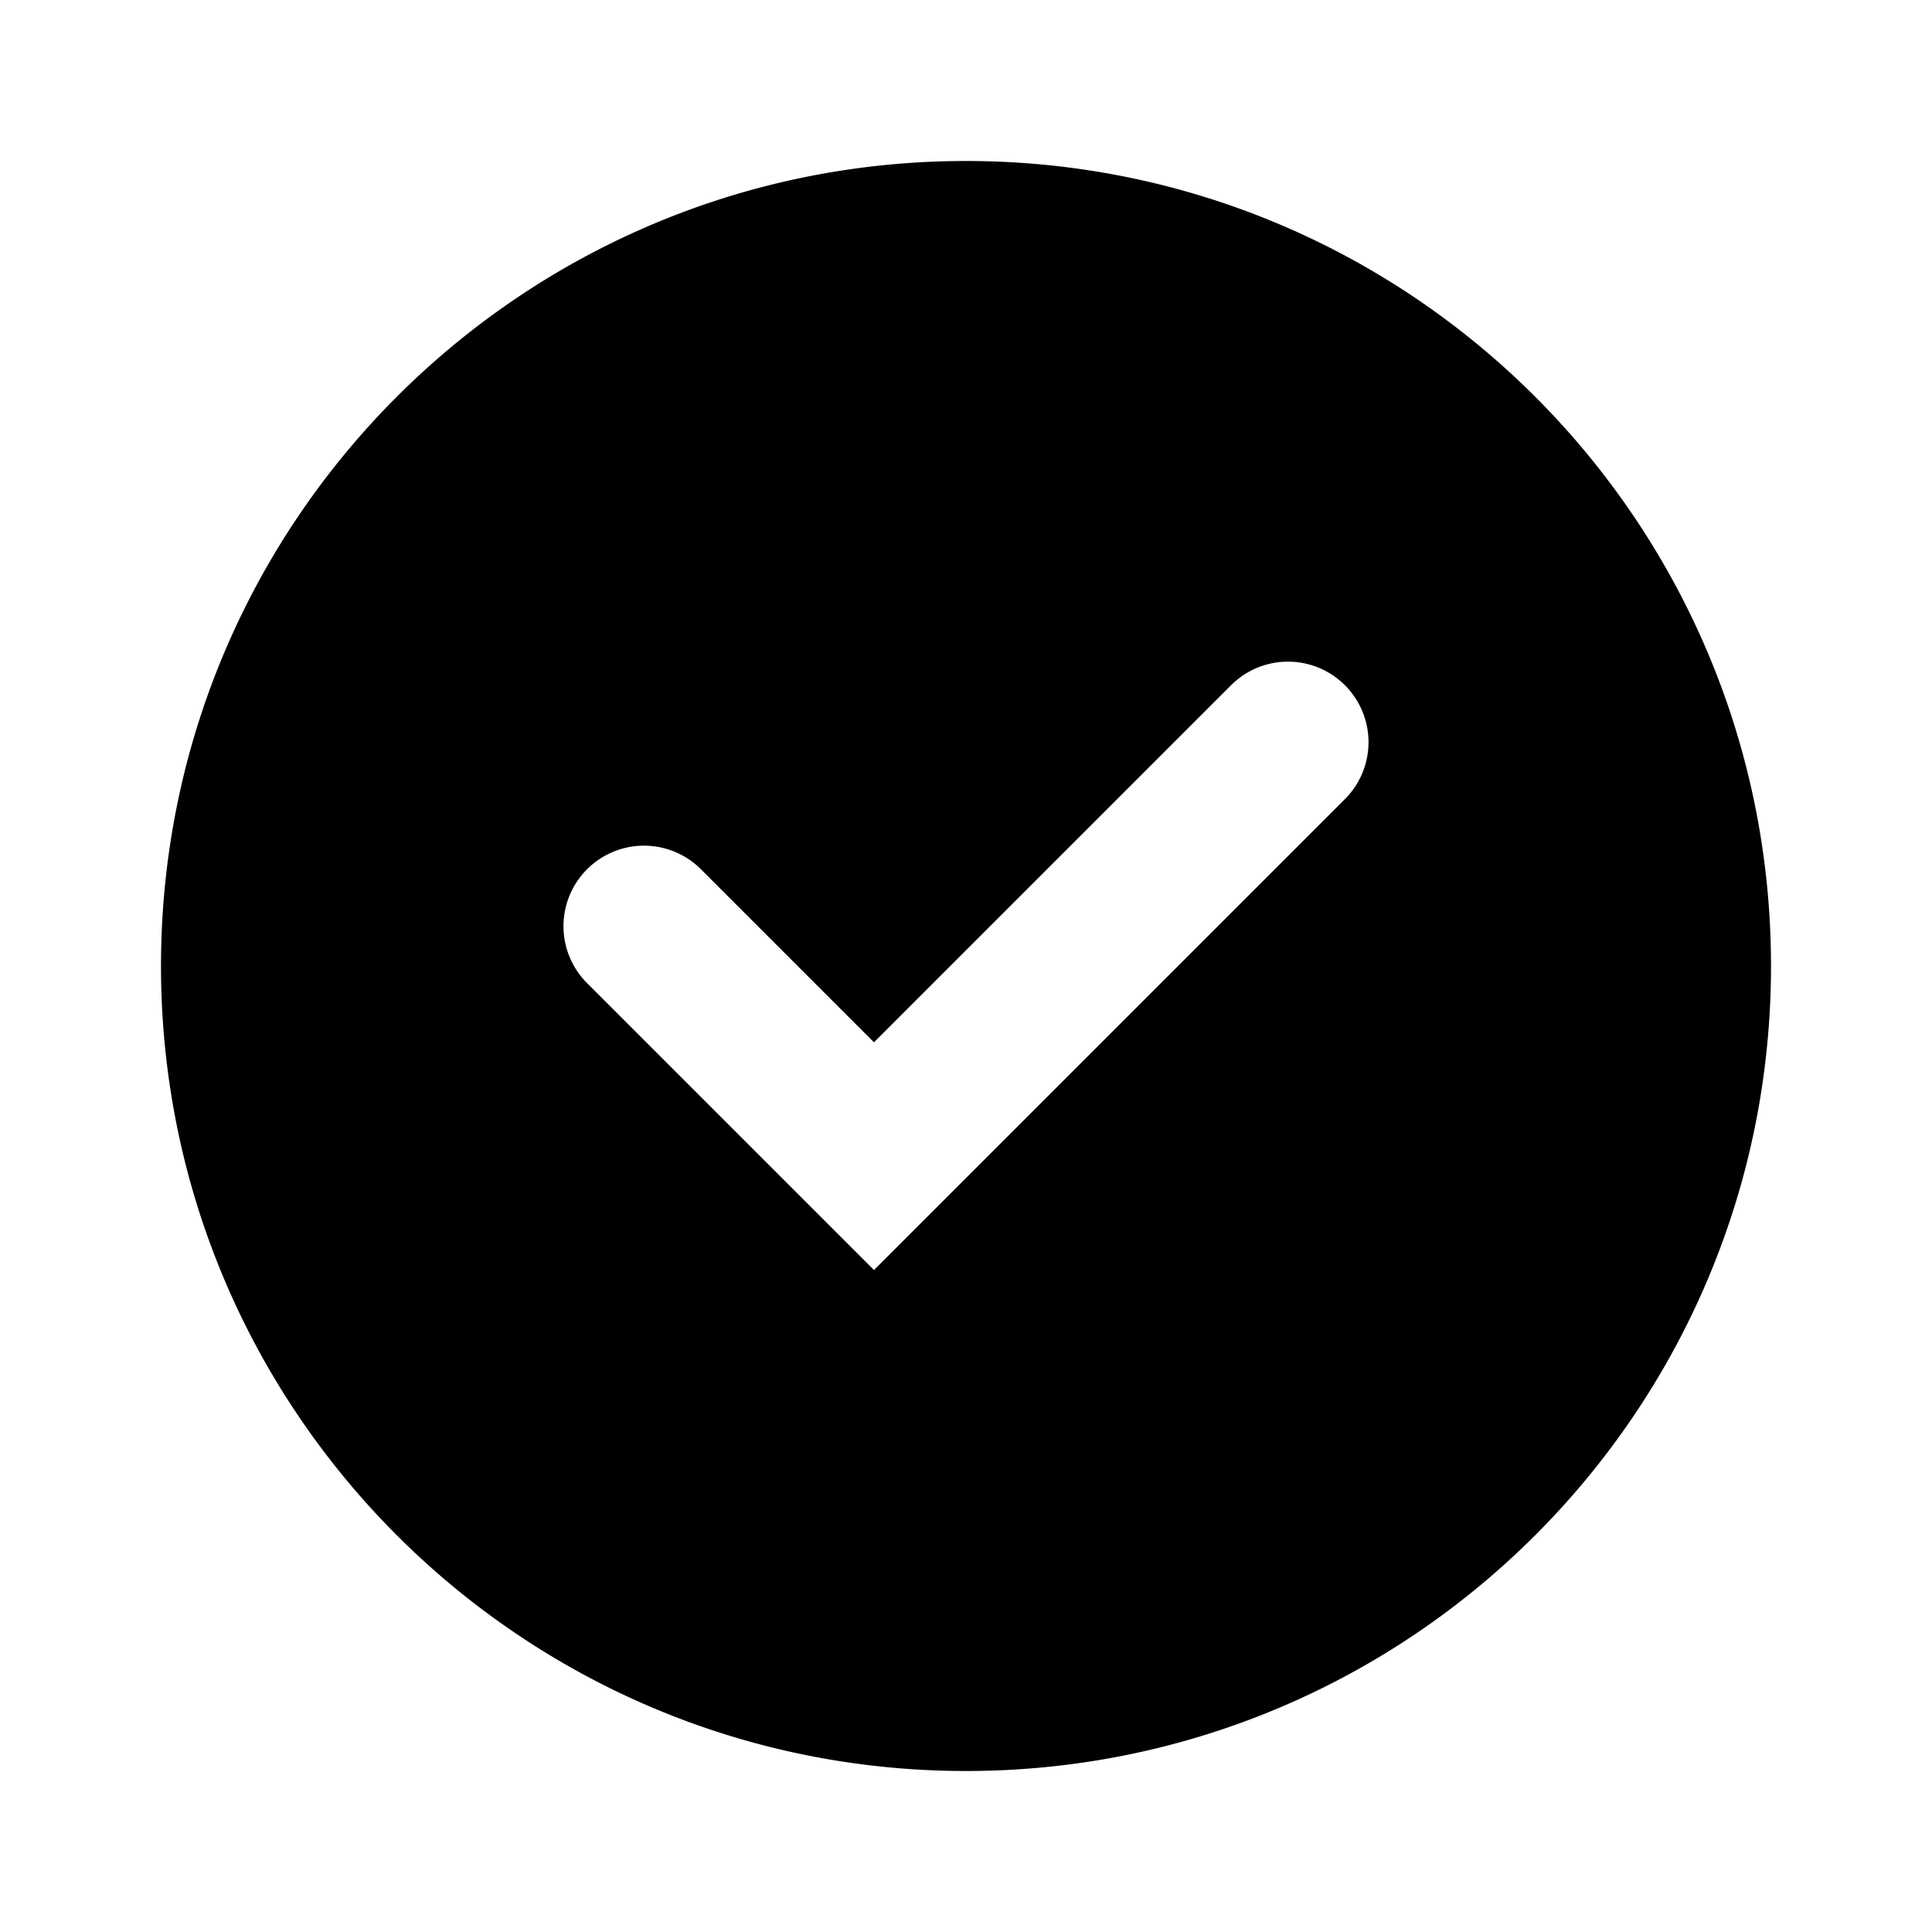 <svg width="24" height="24" fill="none" xmlns="http://www.w3.org/2000/svg"><path fill-rule="evenodd" clip-rule="evenodd" d="M12 2c5.523 0 10 4.477 10 10s-4.477 10-10 10S2 17.523 2 12 6.477 2 12 2Zm-1.143 13.777 5.85-5.85a.999.999 0 1 0-1.414-1.415l-4.436 4.436-2.15-2.15a.999.999 0 1 0-1.414 1.415l3.564 3.564Z" fill="#000"/></svg>